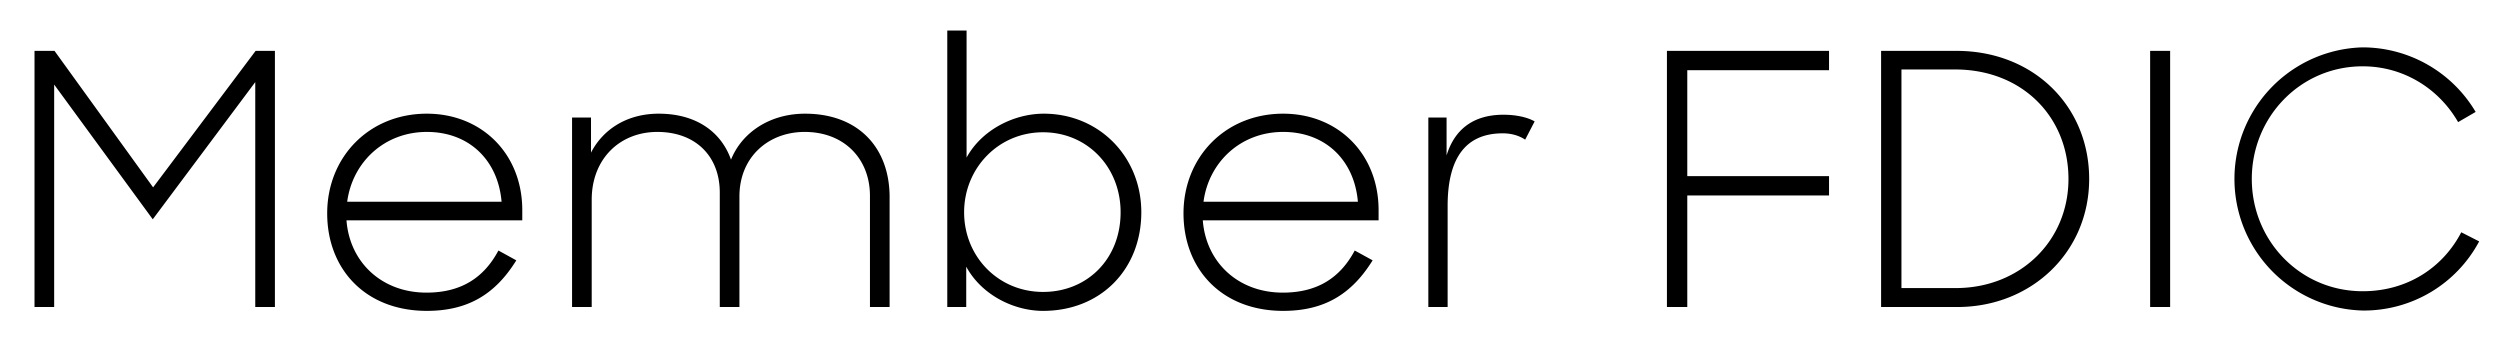 <svg width="57" height="8" viewBox="0 0 57 8" fill="none" xmlns="http://www.w3.org/2000/svg"><path d="M.787 7h.448V1.928L3.483 5 5.82 1.872V7h.448V1.16h-.44L3.491 4.272 1.243 1.16H.787V7zm8.945.088c.952 0 1.568-.392 2.04-1.152l-.408-.224c-.336.632-.864.96-1.64.96-1.024 0-1.752-.696-1.824-1.648h4.008v-.232c0-1.288-.928-2.2-2.176-2.2-1.32 0-2.272.992-2.272 2.272 0 1.272.872 2.224 2.272 2.224zm0-4.08c.968 0 1.624.648 1.704 1.592h-3.52c.12-.904.848-1.592 1.816-1.592zM13.042 7h.449V4.552c0-.928.64-1.544 1.496-1.544.872 0 1.424.552 1.424 1.384V7h.448V4.48c0-.904.664-1.472 1.488-1.472.904 0 1.488.616 1.488 1.456V7h.448V4.496c0-1.136-.72-1.904-1.928-1.904-.808 0-1.44.432-1.688 1.048-.224-.632-.792-1.048-1.648-1.048-.728 0-1.272.36-1.544.888v-.8h-.432V7zm10.74.088c1.32 0 2.24-.952 2.24-2.248 0-1.272-.968-2.248-2.224-2.248-.672 0-1.408.36-1.76 1V.696h-.44V7h.432v-.92c.352.648 1.088 1.008 1.752 1.008zm0-.432c-1.024 0-1.8-.808-1.8-1.816 0-1 .776-1.824 1.8-1.824 1.008 0 1.768.792 1.768 1.824 0 1.064-.76 1.816-1.768 1.816zm5.474.432c.952 0 1.568-.392 2.04-1.152l-.408-.224c-.336.632-.864.96-1.64.96-1.024 0-1.752-.696-1.824-1.648h4.008v-.232c0-1.288-.928-2.2-2.176-2.2-1.32 0-2.272.992-2.272 2.272 0 1.272.872 2.224 2.272 2.224zm0-4.08c.968 0 1.624.648 1.704 1.592h-3.52c.12-.904.848-1.592 1.816-1.592zM32.566 7h.44V4.696c0-1.12.432-1.656 1.256-1.656.224 0 .392.064.512.144l.216-.416c-.168-.096-.424-.152-.712-.152-.68 0-1.112.328-1.296.928V2.68h-.416V7zm5.44 0h.464V4.456h3.232v-.44H38.47V1.6h3.232v-.44h-3.696V7zm4.883 0h1.736c1.696 0 3.008-1.256 3.008-2.92 0-1.656-1.264-2.92-3.024-2.92h-1.72V7zm1.688-5.416c1.528 0 2.584 1.08 2.584 2.496s-1.104 2.488-2.568 2.488h-1.24V1.584h1.224zM49.023 7h.456V1.16h-.456V7zm4.846.08a2.978 2.978 0 002.656-1.576l-.408-.208c-.416.8-1.224 1.344-2.248 1.344-1.424 0-2.528-1.152-2.528-2.56 0-1.408 1.104-2.568 2.528-2.568.944 0 1.744.52 2.176 1.272l.4-.232a3.001 3.001 0 00-2.576-1.472 3.001 3.001 0 000 6z" fill="#000"/></svg>